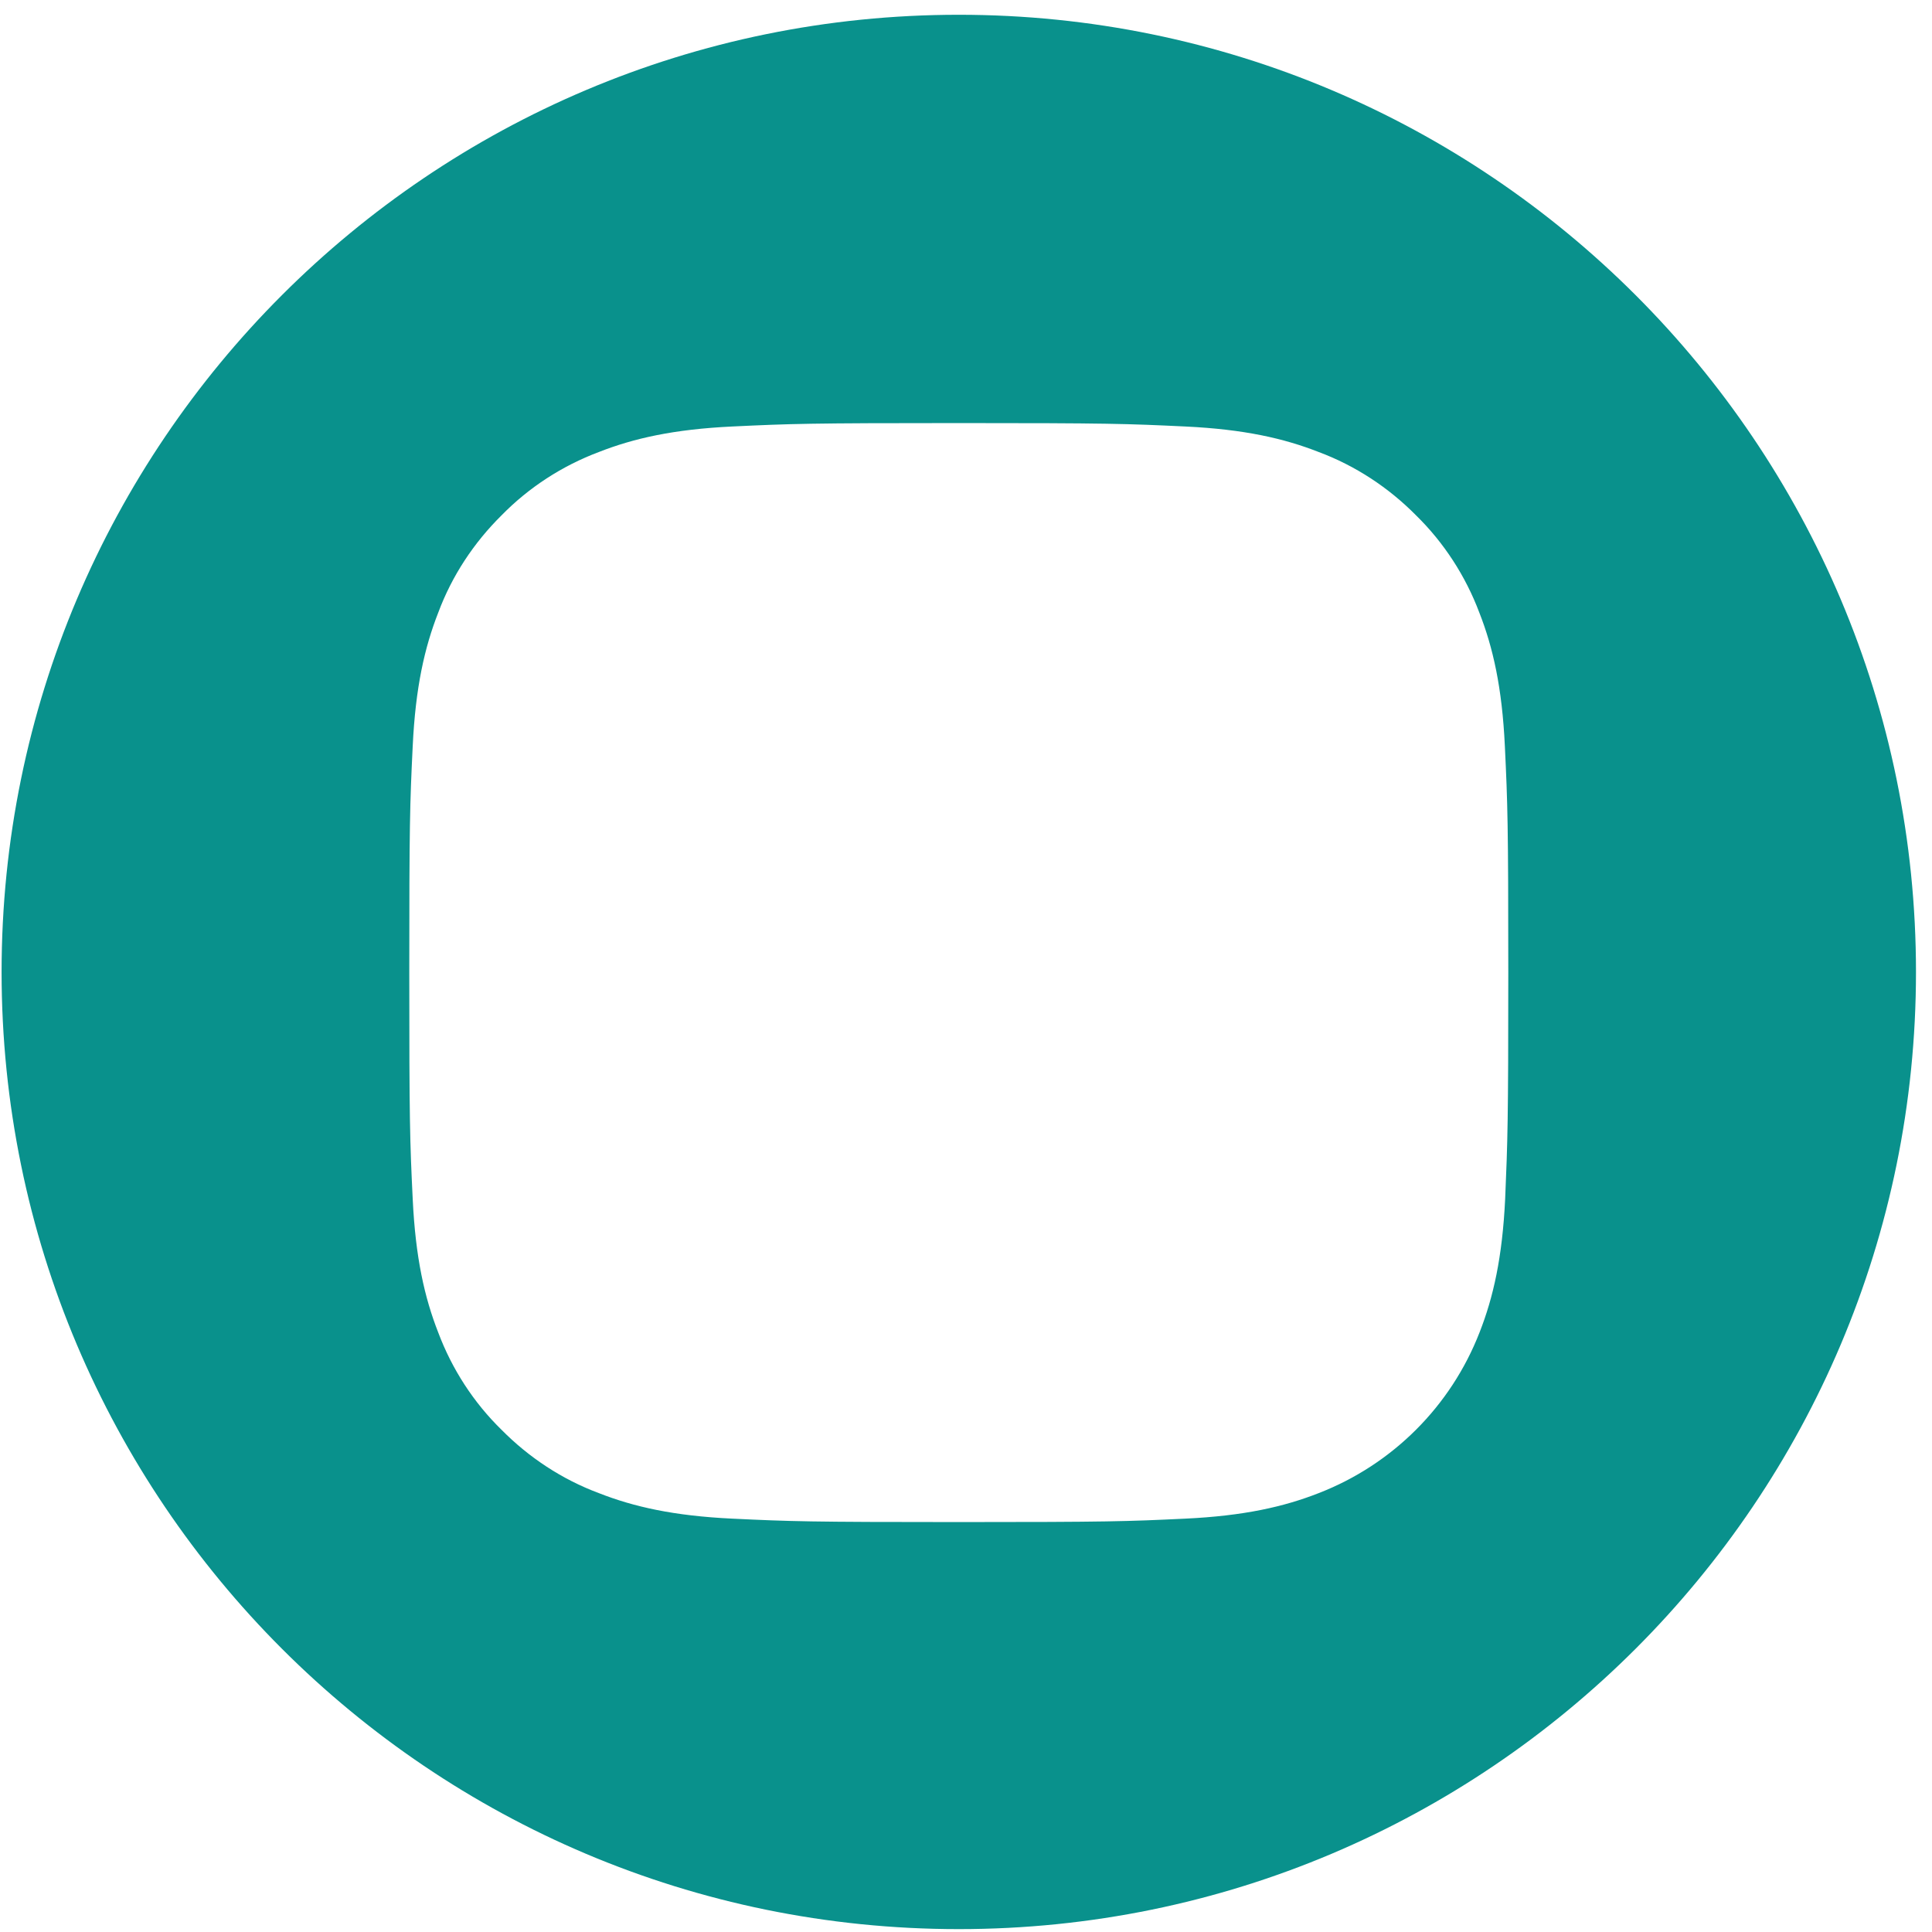 <svg width="45" height="45" viewBox="0 0 45 45" fill="none" xmlns="http://www.w3.org/2000/svg">
<path d="M22.332 0.344C10.019 0.344 0.037 10.326 0.037 22.639C0.037 34.951 10.019 44.933 22.332 44.933C34.644 44.933 44.627 34.951 44.627 22.639C44.627 10.326 34.644 0.344 22.332 0.344ZM35.058 27.924C34.993 29.288 34.782 30.218 34.463 31.031C33.795 32.751 32.437 34.109 30.717 34.777C29.904 35.096 28.974 35.307 27.61 35.372C26.245 35.437 25.809 35.452 22.332 35.452C18.854 35.452 18.419 35.437 17.054 35.372C15.689 35.307 14.76 35.096 13.947 34.777C13.09 34.457 12.321 33.949 11.682 33.303C11.028 32.664 10.527 31.887 10.208 31.038C9.889 30.225 9.678 29.296 9.613 27.931C9.547 26.566 9.533 26.13 9.533 22.653C9.533 19.176 9.547 18.74 9.613 17.375C9.678 16.01 9.889 15.081 10.208 14.268C10.527 13.411 11.036 12.642 11.682 12.003C12.321 11.35 13.097 10.849 13.947 10.529C14.76 10.21 15.689 9.999 17.054 9.934C18.419 9.869 18.854 9.854 22.332 9.854C25.809 9.854 26.245 9.869 27.61 9.934C28.974 9.999 29.904 10.21 30.717 10.529C31.573 10.849 32.343 11.357 32.982 12.003C33.635 12.642 34.136 13.419 34.456 14.268C34.775 15.081 34.986 16.01 35.051 17.375C35.116 18.74 35.131 19.176 35.131 22.653C35.131 26.13 35.116 26.559 35.058 27.924Z" fill="#09918C"/>
</svg>
